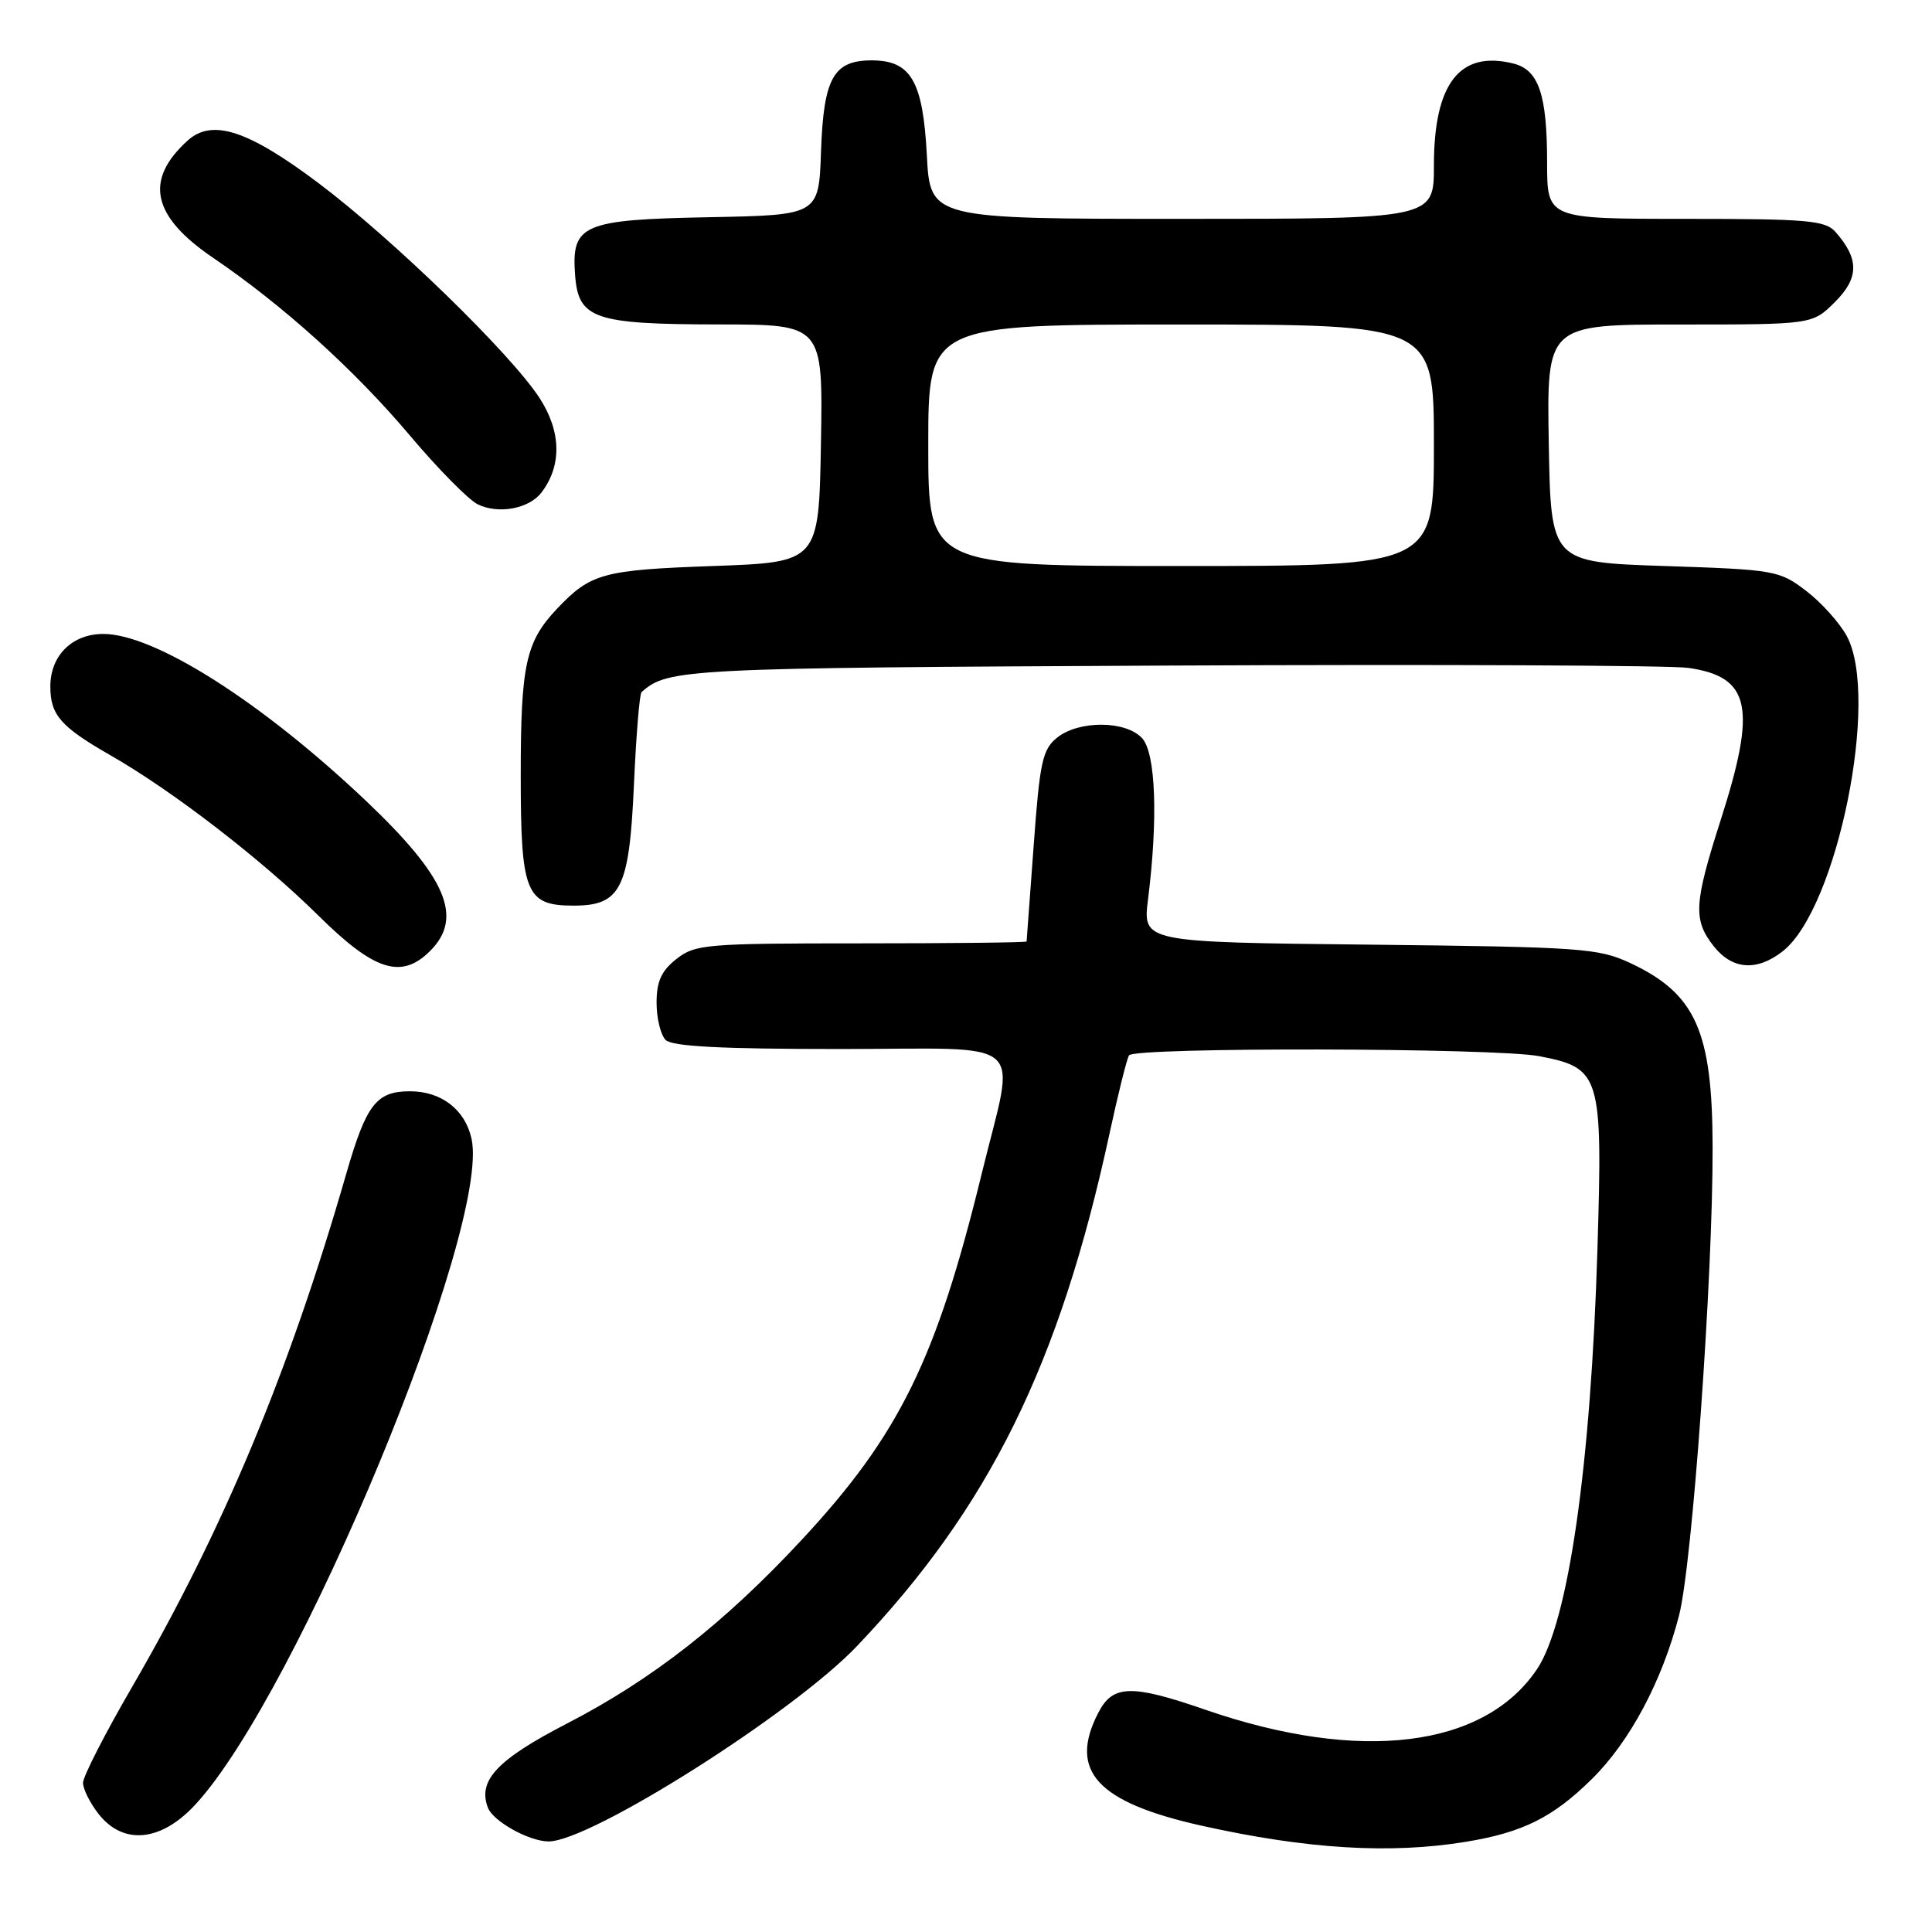 <?xml version="1.0" encoding="UTF-8" standalone="no"?>
<!DOCTYPE svg PUBLIC "-//W3C//DTD SVG 1.1//EN" "http://www.w3.org/Graphics/SVG/1.1/DTD/svg11.dtd" >
<svg xmlns="http://www.w3.org/2000/svg" xmlns:xlink="http://www.w3.org/1999/xlink" version="1.1" viewBox="0 0 256 256">
 <g >
 <path fill="currentColor"
d=" M 194.23 244.05 C 201.78 242.81 205.78 240.82 210.95 235.71 C 215.98 230.74 220.23 222.77 222.48 214.07 C 224.24 207.27 226.97 169.24 226.93 152.00 C 226.90 136.61 224.69 131.67 216.00 127.60 C 211.80 125.64 209.53 125.48 181.46 125.17 C 151.41 124.85 151.41 124.85 152.12 119.17 C 153.46 108.48 153.14 99.82 151.35 97.83 C 149.20 95.46 142.94 95.42 140.05 97.76 C 138.13 99.31 137.77 101.00 136.97 112.01 C 136.47 118.88 136.05 124.61 136.03 124.75 C 136.01 124.89 126.16 125.00 114.13 125.00 C 93.53 125.00 92.12 125.12 89.63 127.07 C 87.63 128.65 87.00 130.04 87.00 132.87 C 87.00 134.92 87.54 137.14 88.20 137.80 C 89.06 138.66 95.58 139.00 111.20 139.00 C 136.79 139.00 134.58 137.06 130.07 155.57 C 124.08 180.10 119.16 190.11 106.33 203.93 C 96.04 215.02 86.44 222.54 75.12 228.38 C 65.86 233.17 63.27 235.93 64.65 239.53 C 65.35 241.35 70.13 244.00 72.70 244.00 C 78.26 243.99 105.12 226.98 113.55 218.12 C 131.05 199.73 140.38 180.84 146.98 150.37 C 148.13 145.04 149.31 140.31 149.60 139.84 C 150.28 138.74 198.17 138.83 203.96 139.95 C 212.10 141.52 212.37 142.40 211.67 165.50 C 210.80 194.27 207.81 215.02 203.65 221.19 C 196.63 231.61 180.21 233.62 159.75 226.56 C 149.90 223.15 147.45 223.22 145.53 226.95 C 141.54 234.66 145.36 238.82 159.24 241.92 C 173.17 245.02 184.20 245.69 194.23 244.05 Z  M 25.90 239.10 C 39.44 224.43 65.06 162.64 62.48 150.89 C 61.63 147.03 58.48 144.60 54.33 144.60 C 49.87 144.60 48.54 146.32 45.89 155.50 C 38.27 181.92 29.58 202.72 17.45 223.62 C 13.90 229.73 11.00 235.41 11.00 236.23 C 11.00 237.06 11.93 238.92 13.07 240.37 C 16.35 244.53 21.35 244.04 25.90 239.10 Z  M 57.00 126.00 C 61.43 121.57 59.17 116.26 48.56 106.18 C 34.74 93.06 20.50 84.00 13.68 84.00 C 9.56 84.00 6.67 86.87 6.67 90.96 C 6.67 94.74 8.03 96.30 14.67 100.10 C 22.87 104.79 34.70 113.91 42.22 121.35 C 49.62 128.67 53.20 129.80 57.00 126.00 Z  M 236.23 126.04 C 243.43 120.37 249.10 92.49 244.72 84.30 C 243.77 82.54 241.35 79.84 239.33 78.30 C 235.78 75.59 235.21 75.48 220.58 75.00 C 205.50 74.50 205.50 74.50 205.22 58.75 C 204.95 43.00 204.95 43.00 222.55 43.00 C 240.15 43.00 240.15 43.00 243.15 40.01 C 246.34 36.82 246.36 34.32 243.23 30.75 C 241.87 29.20 239.56 29.00 223.35 29.00 C 205.00 29.00 205.00 29.00 205.00 21.57 C 205.00 12.52 203.89 9.26 200.54 8.42 C 193.43 6.64 190.00 11.04 190.00 21.95 C 190.00 29.00 190.00 29.00 156.63 29.00 C 123.25 29.00 123.25 29.00 122.81 20.53 C 122.29 10.73 120.70 8.00 115.50 8.00 C 110.44 8.00 109.13 10.35 108.79 20.03 C 108.50 28.50 108.50 28.50 94.05 28.78 C 77.17 29.10 75.71 29.73 76.20 36.42 C 76.63 42.26 78.68 42.97 95.28 42.99 C 109.05 43.00 109.05 43.00 108.78 58.75 C 108.50 74.50 108.50 74.50 94.50 75.00 C 79.87 75.52 78.27 75.96 73.81 80.66 C 69.66 85.05 69.00 88.08 69.00 102.74 C 69.00 118.34 69.67 120.00 76.00 120.00 C 82.27 120.00 83.39 117.75 84.00 103.98 C 84.29 97.47 84.74 91.95 85.01 91.71 C 88.49 88.60 90.56 88.50 155.00 88.19 C 190.48 88.02 221.41 88.16 223.74 88.50 C 231.95 89.70 232.80 93.69 228.00 108.66 C 224.45 119.75 224.33 121.88 227.07 125.37 C 229.54 128.50 232.79 128.74 236.23 126.04 Z  M 71.74 65.27 C 74.47 61.70 74.38 57.17 71.48 52.72 C 67.66 46.85 52.10 31.72 42.24 24.29 C 32.87 17.24 28.11 15.69 24.87 18.62 C 19.09 23.85 20.13 28.65 28.22 34.15 C 37.49 40.44 46.98 49.01 54.34 57.74 C 58.05 62.14 62.08 66.22 63.29 66.82 C 66.03 68.17 70.09 67.42 71.74 65.27 Z  M 123.00 59.00 C 123.00 43.00 123.00 43.00 156.50 43.00 C 190.00 43.00 190.00 43.00 190.00 59.00 C 190.00 75.00 190.00 75.00 156.50 75.00 C 123.00 75.00 123.00 75.00 123.00 59.00 Z "/>
</g>
</svg>